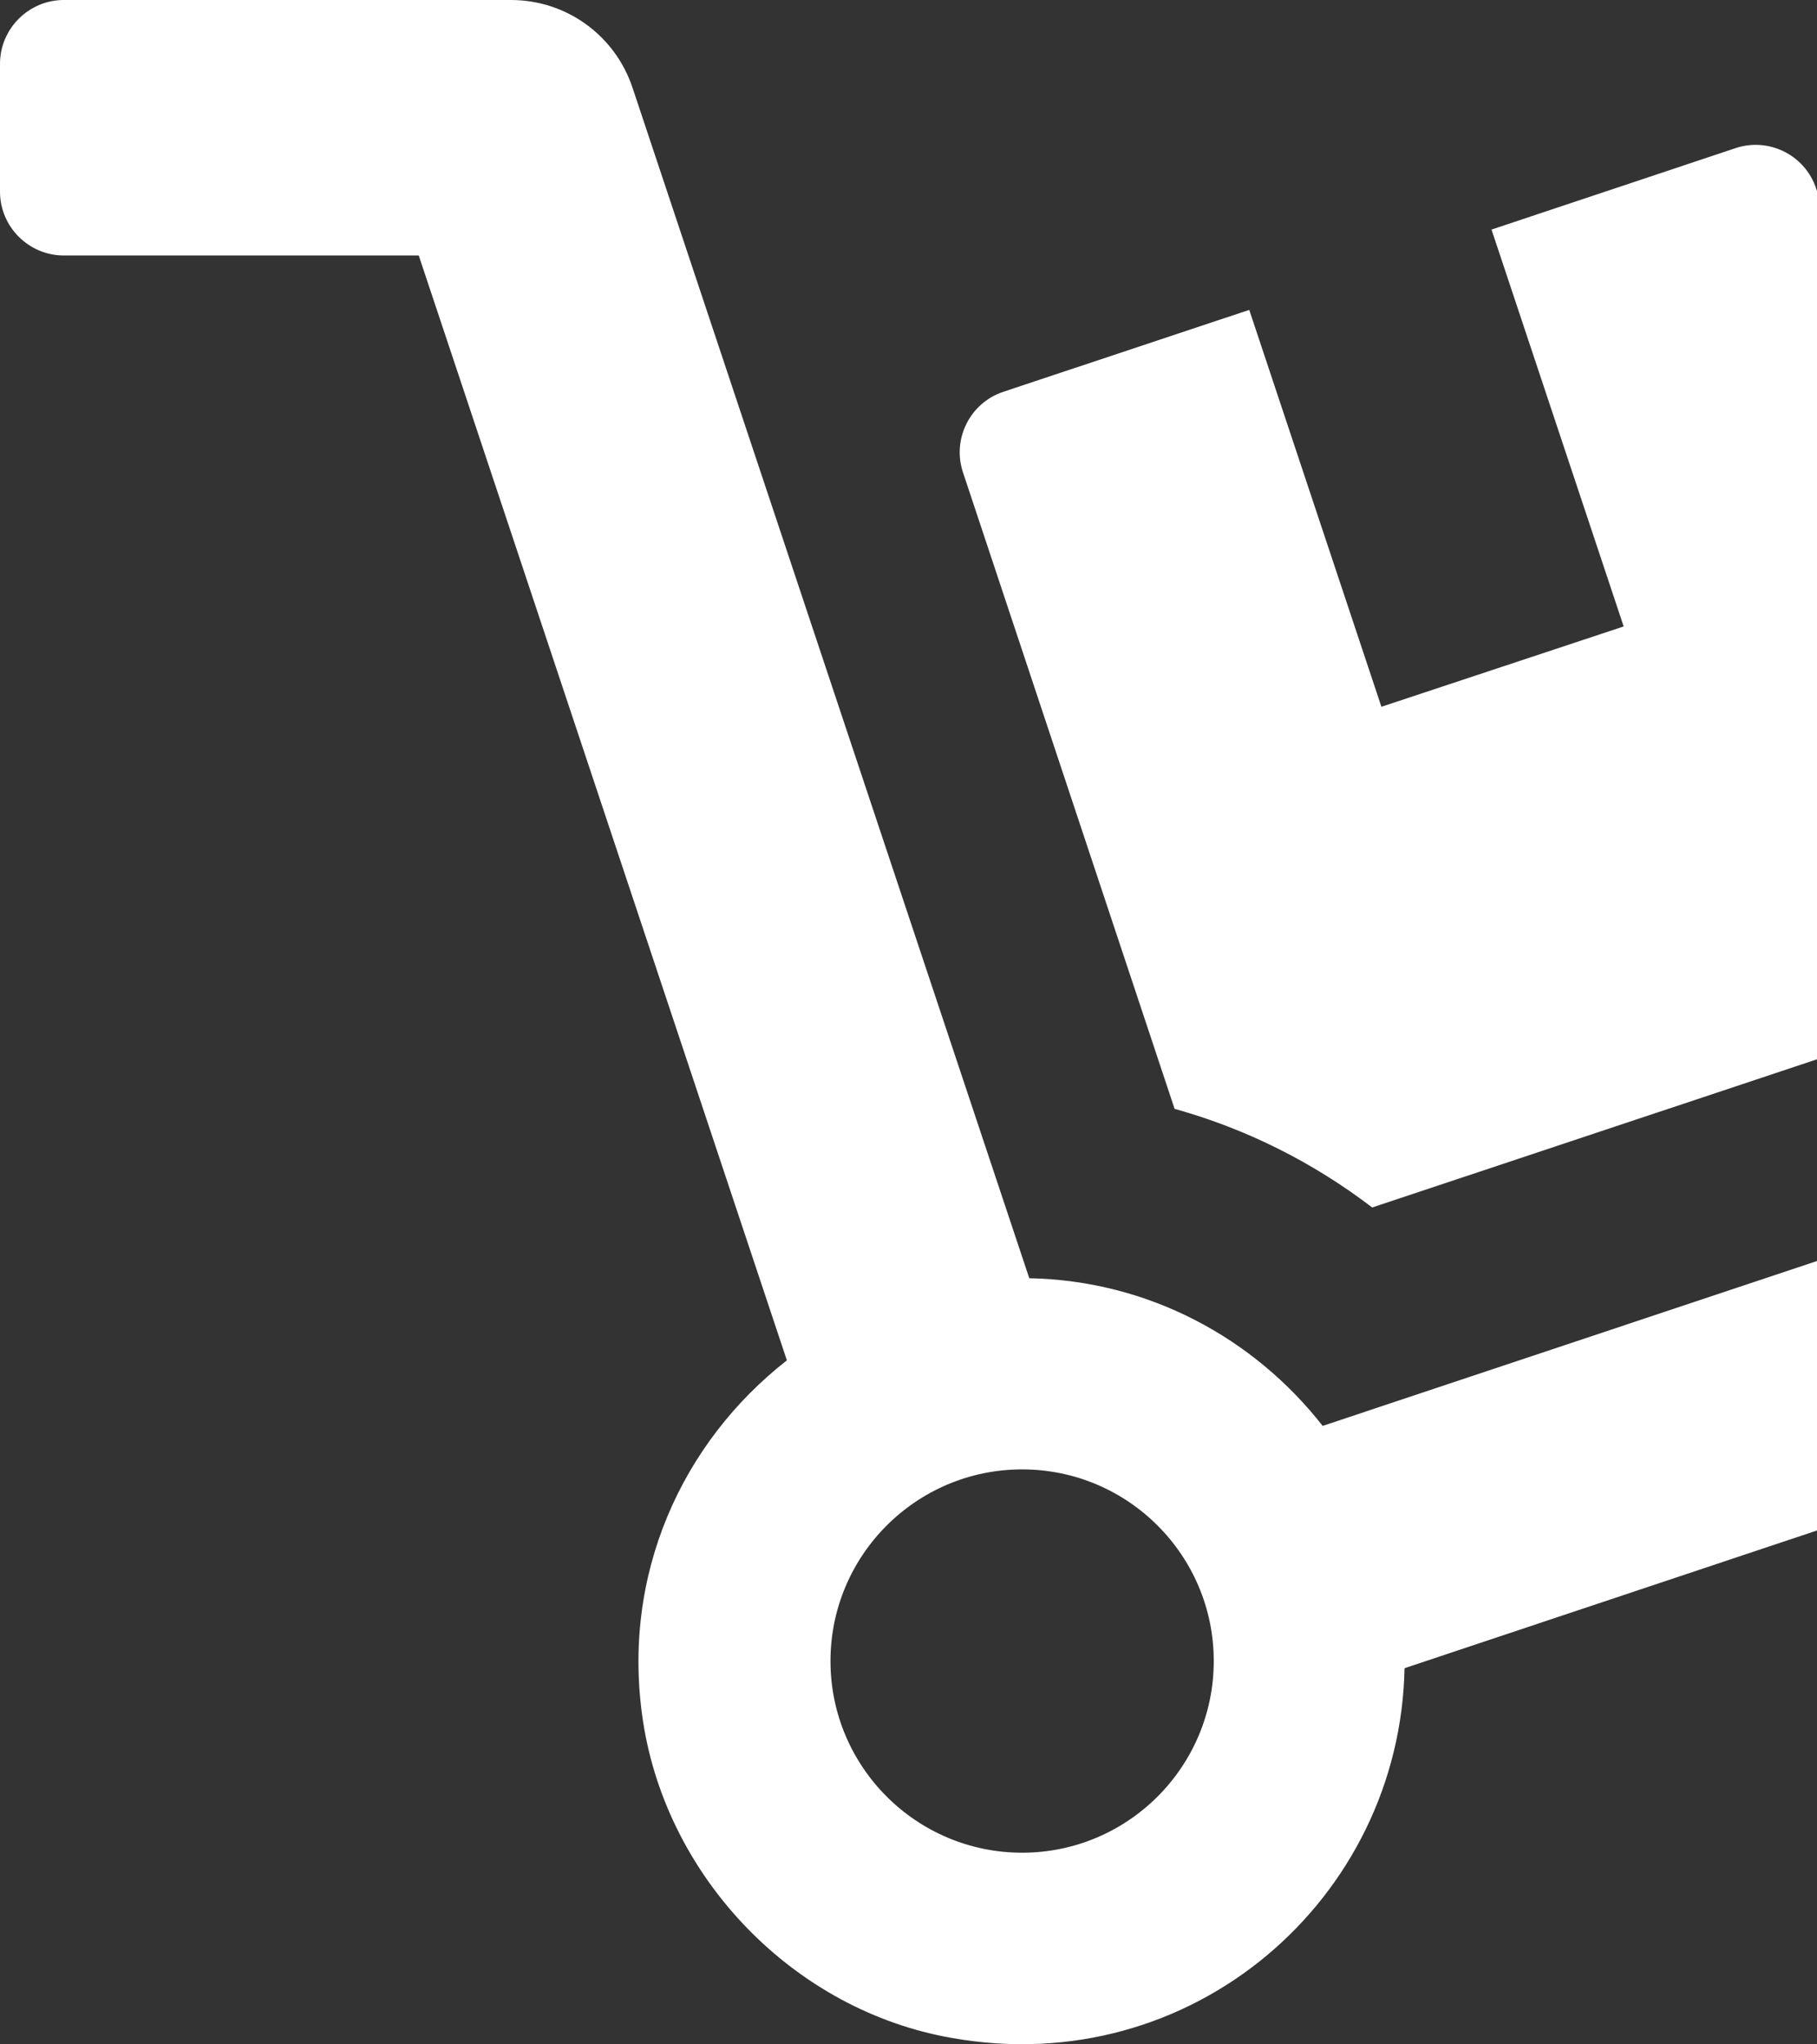 <svg version="1.1" xmlns="http://www.w3.org/2000/svg" xlink="http://www.w3.org/1999/xlink" x="0px" y="0px" width="15px" height="16.875px" viewBox="0 0 15 16.875" style="enable-background:new 0 0 15 15;" space="preserve">
    <rect x="0" y="0" width="15" height="16.875" fill="#333333" stroke="none"/>
    <path d="M9.697,9.153c0.593,0.165,1.144,0.442,1.631,0.814l5.323,-1.773c0.277,-0.092,0.425,-0.392,0.333,-0.666L14.993,1.556c-0.092,-0.277,-0.392,-0.425,-0.666,-0.333l-2.014,0.672l1.091,3.276L11.404,5.834l-1.091,-3.276l-2.03,0.676c-0.277,0.092,-0.425,0.392,-0.333,0.666l1.747,5.254zm9.261,1.605L18.622,9.756c-0.092,-0.277,-0.392,-0.425,-0.666,-0.333l-7.037,2.347c-0.567,-0.725,-1.437,-1.2,-2.422,-1.219L5.221,0.722C5.076,0.29,4.674,0,4.219,0H0.527C0.237,0,0,0.237,0,0.527v1.055c0,0.29,0.237,0.527,0.527,0.527h2.93l3.039,9.12c-0.86,0.672,-1.374,1.767,-1.187,2.983c0.201,1.299,1.249,2.383,2.548,2.61c1.984,0.353,3.701,-1.147,3.738,-3.052l7.03,-2.347c0.274,-0.092,0.425,-0.389,0.333,-0.666zM8.438,15.293c-0.873,0,-1.582,-0.709,-1.582,-1.582s0.709,-1.582,1.582,-1.582s1.582,0.709,1.582,1.582s-0.709,1.582,-1.582,1.582z" fill="#FFFFFF"/>
    </svg>